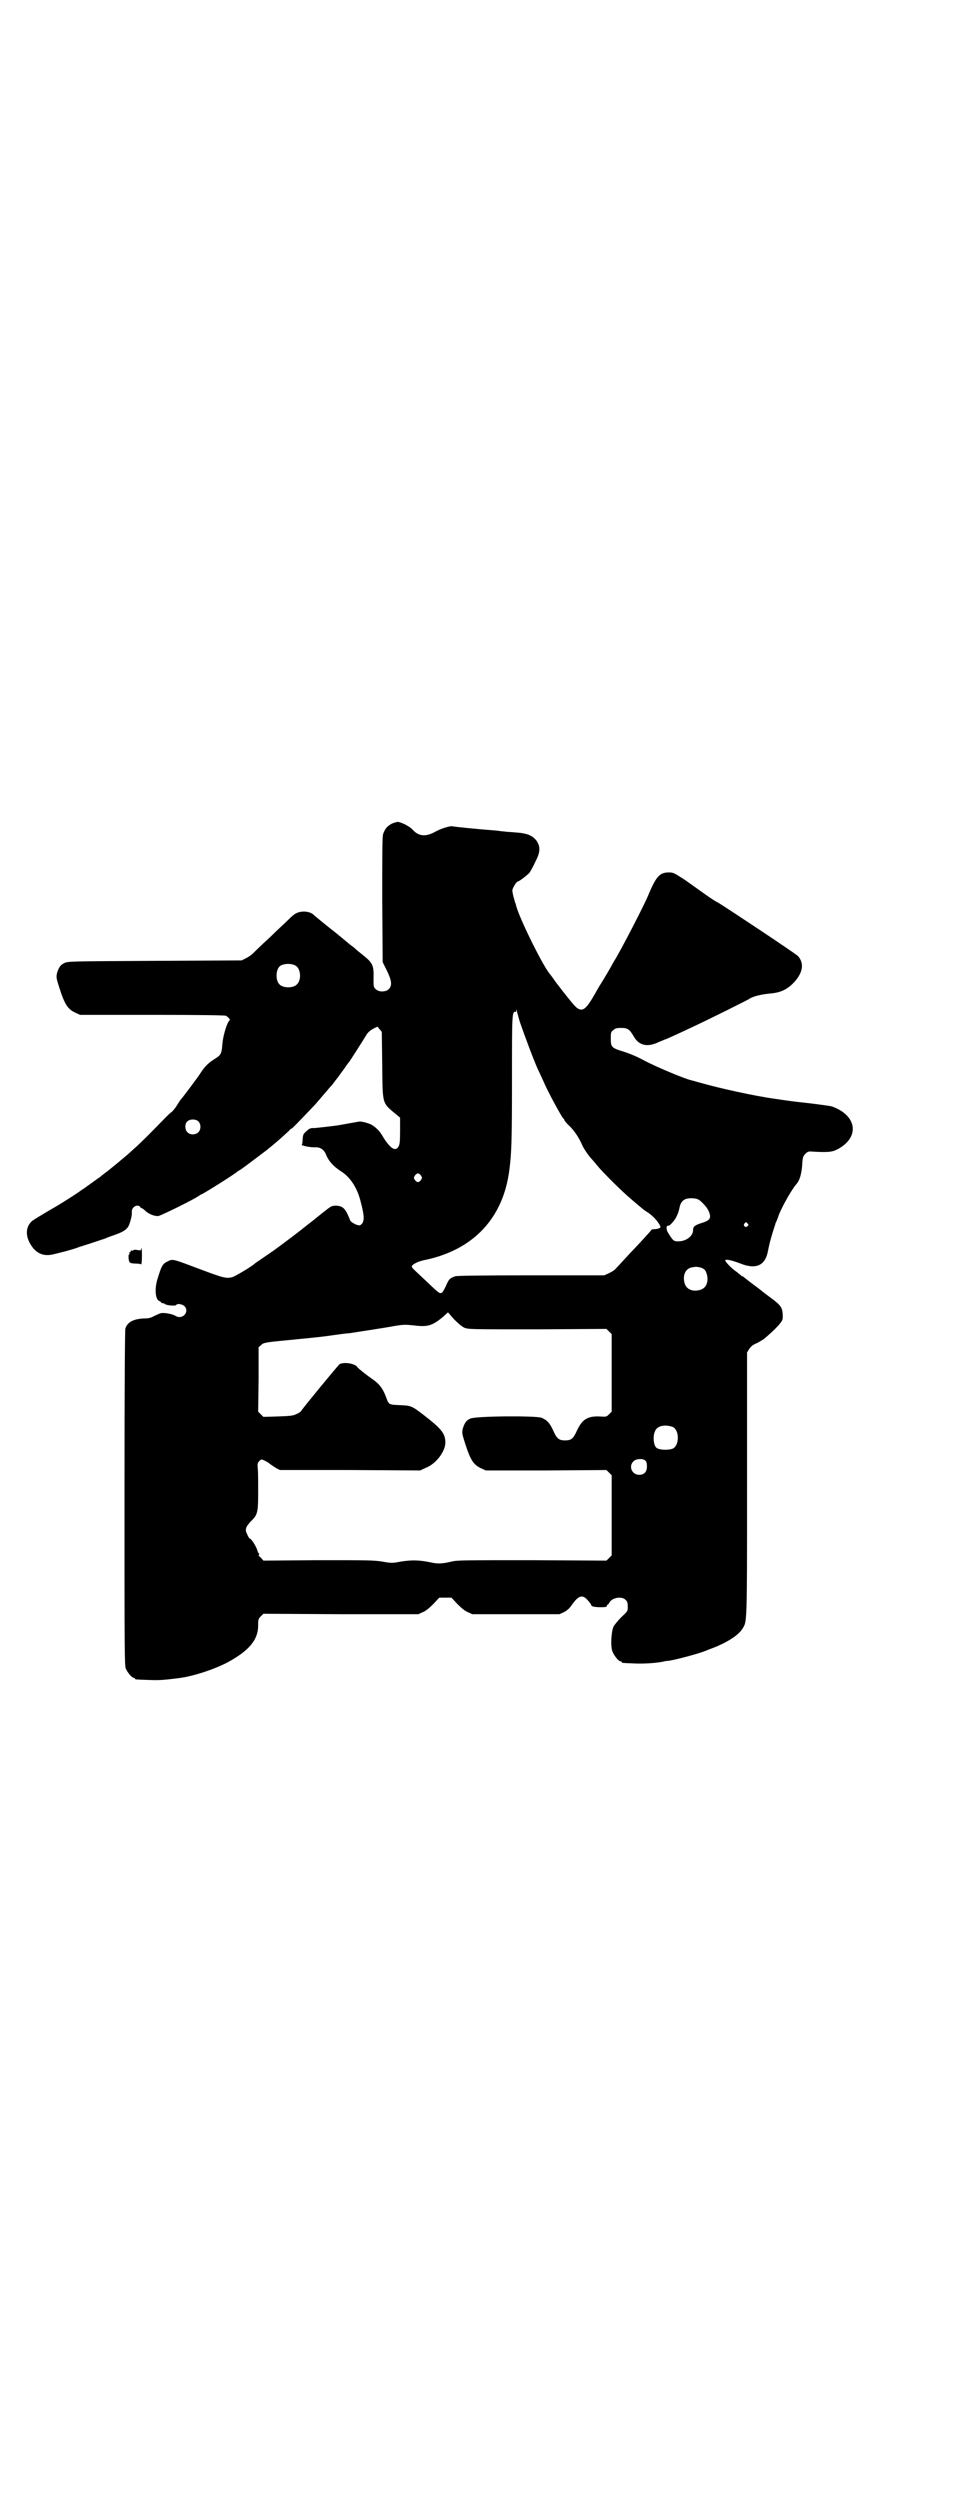 <?xml version="1.0" standalone="no"?>
<!DOCTYPE svg PUBLIC "-//W3C//DTD SVG 20010904//EN"
 "http://www.w3.org/TR/2001/REC-SVG-20010904/DTD/svg10.dtd">
<svg version="1.0" xmlns="http://www.w3.org/2000/svg"
 width="1106pt" height="2870pt" viewBox="0 0 1106 2870"
 preserveAspectRatio="xMidYMid meet">
<g transform="translate(0,2870) scale(0.5,-0.5)"
fill="#000000" stroke="none">
<path d="M900 3849 c-11 -6 -16 -12 -20 -24 -2 -6 -2 -46 -2 -151 l1 -143 10
-20 c11 -23 12 -34 4 -42 -7 -7 -23 -7 -30 0 -5 5 -5 6 -5 22 1 34 -1 38 -29
60 -5 4 -10 8 -11 9 -1 1 -5 5 -11 9 -5 4 -10 8 -11 9 -1 1 -18 15 -28 23 -17
13 -47 38 -48 39 -6 6 -20 9 -32 6 -8 -2 -13 -5 -24 -16 -7 -7 -28 -26 -45
-43 -18 -16 -35 -33 -38 -36 -3 -3 -10 -8 -16 -11 l-10 -5 -200 -1 c-189 -1
-200 -1 -207 -5 -9 -4 -13 -10 -17 -23 -2 -10 -2 -11 6 -36 12 -37 19 -47 36
-55 l11 -5 165 0 c119 0 166 -1 170 -2 5 -3 11 -10 9 -10 -5 -2 -15 -32 -17
-53 -2 -25 -3 -27 -19 -37 -13 -8 -22 -17 -31 -31 -4 -7 -43 -59 -47 -63 -1
-1 -5 -8 -9 -14 -4 -6 -9 -12 -12 -14 -2 -1 -8 -7 -14 -13 -30 -31 -48 -49
-64 -64 -10 -9 -19 -17 -21 -19 -7 -6 -38 -32 -50 -41 -7 -5 -14 -11 -15 -12
-1 0 -10 -7 -20 -14 -10 -7 -19 -14 -20 -14 -9 -7 -49 -33 -76 -48 -17 -10
-35 -21 -39 -24 -14 -12 -16 -31 -6 -50 11 -21 27 -31 48 -28 8 1 54 13 63 17
2 1 16 5 31 10 15 5 30 10 33 11 3 2 13 5 21 8 20 7 29 13 33 24 5 14 6 22 6
28 -2 11 13 20 19 12 1 -2 3 -3 4 -3 1 0 5 -3 9 -7 7 -6 18 -11 28 -11 5 0 82
38 93 46 3 2 6 4 7 4 2 0 76 46 82 52 1 1 5 3 8 5 5 3 47 35 59 44 19 15 37
31 52 45 2 3 5 5 6 5 1 0 12 11 50 51 7 7 19 22 33 38 3 4 7 8 8 9 1 1 4 5 7
9 3 4 6 8 7 9 1 1 7 10 14 19 6 9 12 17 13 18 1 1 8 12 17 26 9 14 19 30 22
35 4 7 9 11 16 15 l10 5 5 -6 5 -6 1 -76 c1 -94 -1 -86 35 -116 l6 -5 0 -30
c0 -27 -1 -32 -4 -37 -7 -11 -18 -4 -34 21 -5 9 -12 18 -16 21 -3 3 -7 6 -9 7
-4 4 -25 10 -31 9 -5 -1 -29 -5 -45 -8 -10 -2 -57 -7 -59 -7 -6 1 -11 -1 -17
-7 -8 -7 -8 -8 -9 -21 0 -5 -1 -10 -2 -10 -2 -2 21 -7 32 -6 11 0 19 -5 24
-17 6 -15 17 -27 34 -38 21 -13 37 -37 45 -68 9 -34 9 -44 4 -52 -5 -5 -5 -5
-13 -3 -7 3 -15 8 -15 11 0 1 -3 7 -6 14 -5 10 -8 13 -13 16 -8 4 -20 4 -26 0
-4 -2 -30 -23 -36 -28 -1 -1 -5 -4 -9 -7 -4 -3 -10 -8 -14 -11 -7 -6 -45 -35
-70 -53 -7 -5 -20 -14 -29 -20 -9 -6 -16 -11 -17 -12 -5 -5 -43 -28 -50 -30
-14 -4 -21 -2 -77 19 -61 23 -60 23 -72 17 -12 -6 -14 -10 -24 -43 -6 -21 -4
-45 5 -48 2 -1 4 -2 4 -3 0 -1 2 -2 4 -2 2 0 4 -1 5 -2 3 -3 24 -5 26 -2 2 4
14 2 19 -3 12 -13 -5 -32 -21 -22 -6 4 -26 8 -34 6 -3 -1 -10 -4 -16 -7 -7 -4
-13 -5 -22 -5 -24 -1 -38 -8 -43 -23 -1 -5 -2 -109 -2 -390 0 -346 0 -384 3
-391 4 -9 14 -21 18 -21 2 0 3 -1 3 -2 0 -2 2 -2 32 -3 24 -1 35 0 67 4 34 4
82 20 113 36 50 27 71 52 71 85 0 13 0 15 6 21 l6 6 178 -1 178 0 11 5 c7 3
15 10 24 19 l13 14 14 0 14 0 13 -14 c9 -9 17 -16 24 -19 l11 -5 100 0 100 0
11 5 c7 4 12 8 18 17 15 21 24 24 36 10 5 -5 8 -10 8 -11 0 -3 7 -5 23 -5 10
0 13 1 13 3 0 2 1 3 2 3 1 0 2 2 4 5 6 11 28 15 37 6 4 -4 5 -7 5 -15 0 -11 0
-11 -15 -25 -8 -8 -16 -18 -18 -22 -5 -12 -7 -46 -2 -57 4 -10 14 -22 18 -22
2 0 3 -1 3 -2 0 -2 1 -2 27 -3 19 -1 47 0 68 4 3 1 9 2 13 2 19 3 71 17 85 23
2 1 10 4 18 7 33 13 57 29 66 43 11 18 11 2 11 331 l0 304 5 8 c4 6 9 10 17
13 6 3 14 8 17 10 14 12 24 21 33 31 10 12 10 12 10 24 -1 17 -4 22 -27 39
-11 8 -20 15 -21 16 -1 1 -10 8 -21 16 -11 8 -20 16 -21 16 0 1 -2 2 -3 2 -2
0 -3 1 -3 2 0 0 -5 4 -10 8 -11 7 -26 23 -26 26 0 4 14 1 35 -7 35 -14 57 -5
63 29 3 14 4 20 11 43 3 10 6 18 6 19 0 1 1 3 2 5 1 2 4 9 6 16 10 24 31 60
40 70 8 9 13 25 14 51 1 11 2 14 7 19 5 5 7 6 17 5 36 -2 45 -1 58 6 51 28 43
78 -15 98 -4 1 -26 4 -50 7 -37 4 -52 6 -78 10 -51 7 -131 25 -173 37 -8 2
-17 5 -22 6 -16 4 -76 29 -105 44 -20 11 -38 18 -51 22 -26 8 -28 10 -28 29 0
14 0 16 6 20 4 4 7 5 18 5 15 0 19 -3 29 -20 12 -21 32 -25 58 -12 8 3 14 6
15 6 1 0 32 14 72 33 34 16 114 56 119 59 8 6 27 11 49 13 25 2 41 10 57 28
19 22 21 42 7 58 -6 6 -164 111 -184 123 -7 3 -21 13 -31 20 -11 8 -31 22 -45
32 -25 16 -26 17 -37 17 -21 0 -29 -10 -46 -50 -7 -19 -66 -133 -79 -153 -3
-5 -5 -8 -5 -9 0 0 -17 -30 -28 -47 -2 -3 -7 -12 -11 -19 -21 -37 -29 -43 -43
-32 -7 6 -29 34 -48 59 -6 9 -13 18 -14 19 -18 23 -72 133 -77 158 0 1 -1 4
-2 5 0 1 -2 8 -4 15 -3 14 -3 14 2 23 3 6 7 10 8 10 3 0 20 13 27 20 2 3 8 13
13 24 12 23 13 35 4 49 -10 13 -21 18 -51 20 -9 1 -20 1 -23 2 -3 0 -11 1 -18
2 -40 3 -100 9 -102 10 -5 1 -26 -5 -40 -13 -22 -12 -38 -10 -52 6 -7 7 -24
16 -33 17 -3 0 -9 -2 -14 -4z m-221 -326 c12 -7 14 -33 3 -43 -8 -9 -32 -9
-40 0 -9 8 -9 32 0 41 7 7 27 8 37 2z m515 -129 c11 -32 32 -88 41 -108 5 -10
11 -24 14 -30 9 -22 42 -82 45 -84 1 0 2 -2 2 -3 0 -1 5 -8 12 -14 12 -12 21
-26 28 -41 3 -9 17 -29 24 -36 2 -2 7 -8 11 -13 13 -16 58 -61 81 -80 27 -23
27 -23 38 -30 11 -8 20 -18 25 -27 3 -5 3 -6 -1 -8 -2 -1 -7 -2 -11 -2 -4 0
-7 -1 -7 -2 -1 -2 -23 -26 -40 -44 -10 -10 -35 -38 -42 -45 -2 -3 -9 -7 -15
-10 l-11 -5 -168 0 c-121 0 -169 -1 -174 -2 -14 -5 -15 -7 -23 -25 -2 -4 -5
-10 -7 -12 -5 -4 -6 -4 -32 21 -34 32 -38 35 -38 38 0 5 14 12 29 15 112 23
181 96 195 207 5 38 6 69 6 206 0 151 0 158 8 157 1 -1 2 1 2 4 1 3 1 2 1 -2
1 -3 4 -15 7 -25z m-739 -228 c7 -6 7 -19 1 -25 -6 -7 -19 -7 -25 -1 -7 6 -7
21 0 26 6 5 18 5 24 0z m512 -125 c3 -5 3 -5 0 -10 -2 -3 -5 -5 -7 -5 -2 0 -5
2 -7 5 -3 5 -3 5 0 10 2 3 5 5 7 5 2 0 5 -2 7 -5z m639 -56 c7 -5 18 -17 21
-24 8 -17 5 -23 -16 -29 -15 -5 -19 -8 -19 -16 0 -14 -16 -26 -34 -26 -10 0
-12 1 -23 19 -5 7 -5 17 -1 17 4 0 5 1 12 9 8 9 13 22 15 33 2 11 8 18 17 20
9 2 22 1 28 -3z m111 -54 c3 -3 3 -3 0 -6 -4 -5 -11 1 -7 6 4 4 4 4 7 0z
m-108 -101 c9 -3 12 -6 15 -17 4 -18 -3 -32 -18 -35 -17 -4 -31 3 -34 18 -4
17 3 31 16 34 10 2 12 2 21 0z m-543 -138 c10 -4 11 -4 168 -4 l159 1 6 -6 6
-6 0 -89 0 -89 -6 -6 c-6 -6 -6 -6 -22 -5 -28 1 -40 -7 -52 -33 -8 -18 -13
-22 -27 -22 -14 0 -19 4 -27 22 -8 18 -15 25 -27 30 -14 5 -153 4 -164 -2 -9
-4 -13 -10 -17 -23 -2 -10 -2 -11 6 -36 12 -37 19 -47 36 -55 l11 -5 138 0
139 1 6 -6 6 -6 0 -92 0 -92 -6 -6 -6 -6 -171 1 c-152 0 -172 0 -184 -3 -21
-5 -32 -6 -49 -2 -24 5 -41 6 -67 2 -21 -4 -23 -4 -45 0 -20 3 -35 3 -147 3
l-125 -1 -6 7 c-4 3 -6 6 -5 6 2 0 2 1 1 3 -2 1 -3 5 -4 8 -2 7 -12 24 -16 26
-2 0 -5 5 -7 10 -6 11 -4 17 8 30 16 15 17 21 17 68 0 23 0 48 -1 54 -1 11 0
13 4 17 4 4 5 4 11 1 4 -2 10 -5 13 -8 4 -3 10 -7 15 -10 l8 -4 161 0 161 -1
13 6 c23 9 44 36 45 57 0 22 -8 32 -52 66 -25 19 -27 20 -53 21 -25 1 -25 1
-31 18 -8 21 -16 31 -32 42 -13 9 -32 24 -34 27 -4 8 -30 13 -41 7 -3 -2 -83
-99 -88 -107 0 -1 -5 -5 -10 -7 -8 -4 -12 -5 -43 -6 l-34 -1 -6 6 -6 6 1 74 0
74 6 5 c5 5 7 6 60 11 30 3 73 7 94 10 21 3 43 6 48 6 12 2 80 12 106 17 19 3
23 3 43 1 31 -4 42 -1 67 20 l11 10 14 -16 c9 -9 17 -16 23 -19z m479 -228
c16 -7 16 -43 0 -50 -11 -4 -31 -3 -37 2 -7 5 -9 28 -3 39 5 12 23 15 40 9z
m-63 -77 c3 -3 4 -6 4 -14 0 -12 -6 -19 -18 -19 -16 0 -25 19 -13 31 6 6 21 7
27 2z"/>
<path d="M324 2871 c0 -2 -2 -2 -8 -1 -5 1 -9 1 -9 0 -1 -1 -3 -2 -4 -1 -2 0
-3 0 -3 -2 0 -2 -1 -3 -2 -2 -1 1 -1 0 -1 -2 1 -2 1 -3 0 -3 -3 2 -2 -16 1
-18 1 -2 7 -3 13 -3 7 0 13 -1 13 -2 1 -1 2 7 2 18 0 10 0 19 -1 19 -1 0 -1
-1 -1 -3z"/>
</g>
</svg>
